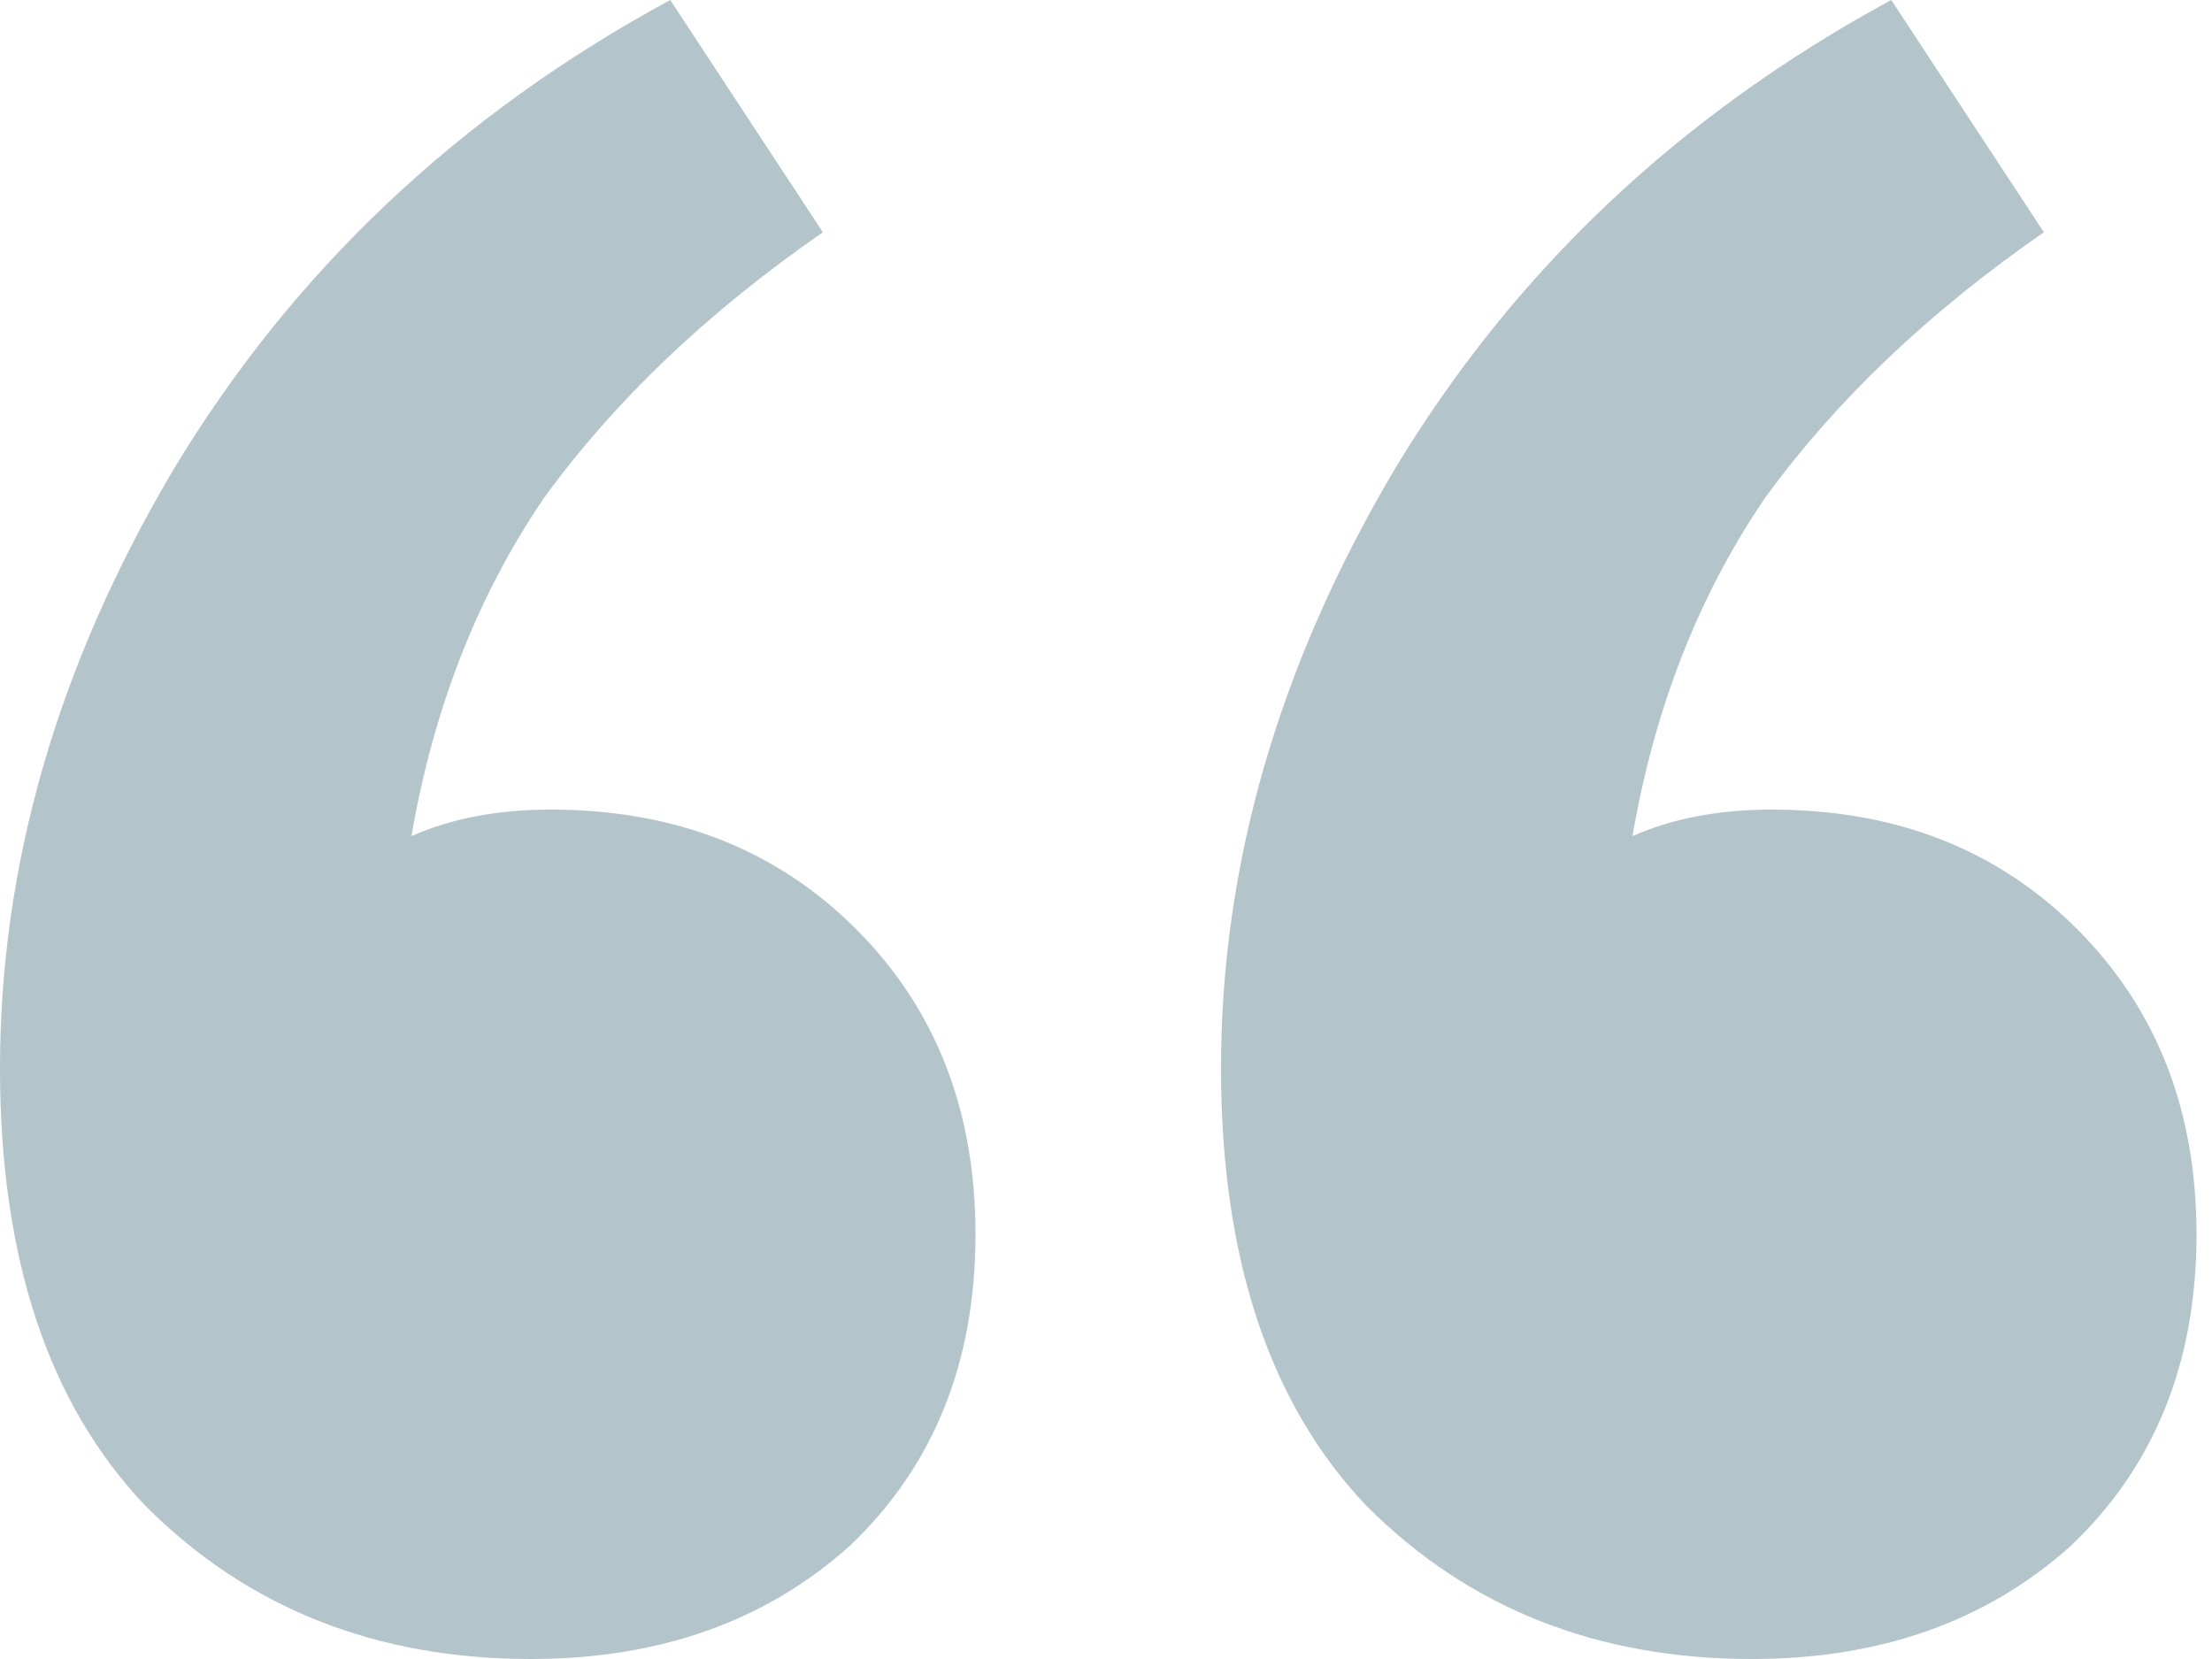 <svg width="68" height="51" viewBox="0 0 68 51" fill="none" xmlns="http://www.w3.org/2000/svg">
<path d="M29.988 37.944C29.988 41.888 28.696 45.084 26.112 47.532C23.528 49.844 20.264 51 16.32 51C11.56 51 7.616 49.436 4.488 46.308C1.496 43.18 0 38.692 0 32.844C0 26.588 1.768 20.468 5.304 14.484C8.976 8.364 14.076 3.536 20.604 0L25.296 7.14C21.76 9.588 18.904 12.308 16.728 15.3C14.688 18.292 13.328 21.76 12.648 25.704C13.872 25.16 15.3 24.888 16.932 24.888C20.74 24.888 23.868 26.112 26.316 28.56C28.764 31.008 29.988 34.136 29.988 37.944ZM67.524 37.944C67.524 41.888 66.232 45.084 63.648 47.532C61.064 49.844 57.8 51 53.856 51C49.096 51 45.152 49.436 42.024 46.308C39.032 43.18 37.536 38.692 37.536 32.844C37.536 26.588 39.304 20.468 42.84 14.484C46.512 8.364 51.612 3.536 58.14 0L62.832 7.14C59.296 9.588 56.44 12.308 54.264 15.3C52.224 18.292 50.864 21.76 50.184 25.704C51.408 25.16 52.836 24.888 54.468 24.888C58.276 24.888 61.404 26.112 63.852 28.56C66.3 31.008 67.524 34.136 67.524 37.944Z" fill="#013A51" fill-opacity="0.3"/>
</svg>
